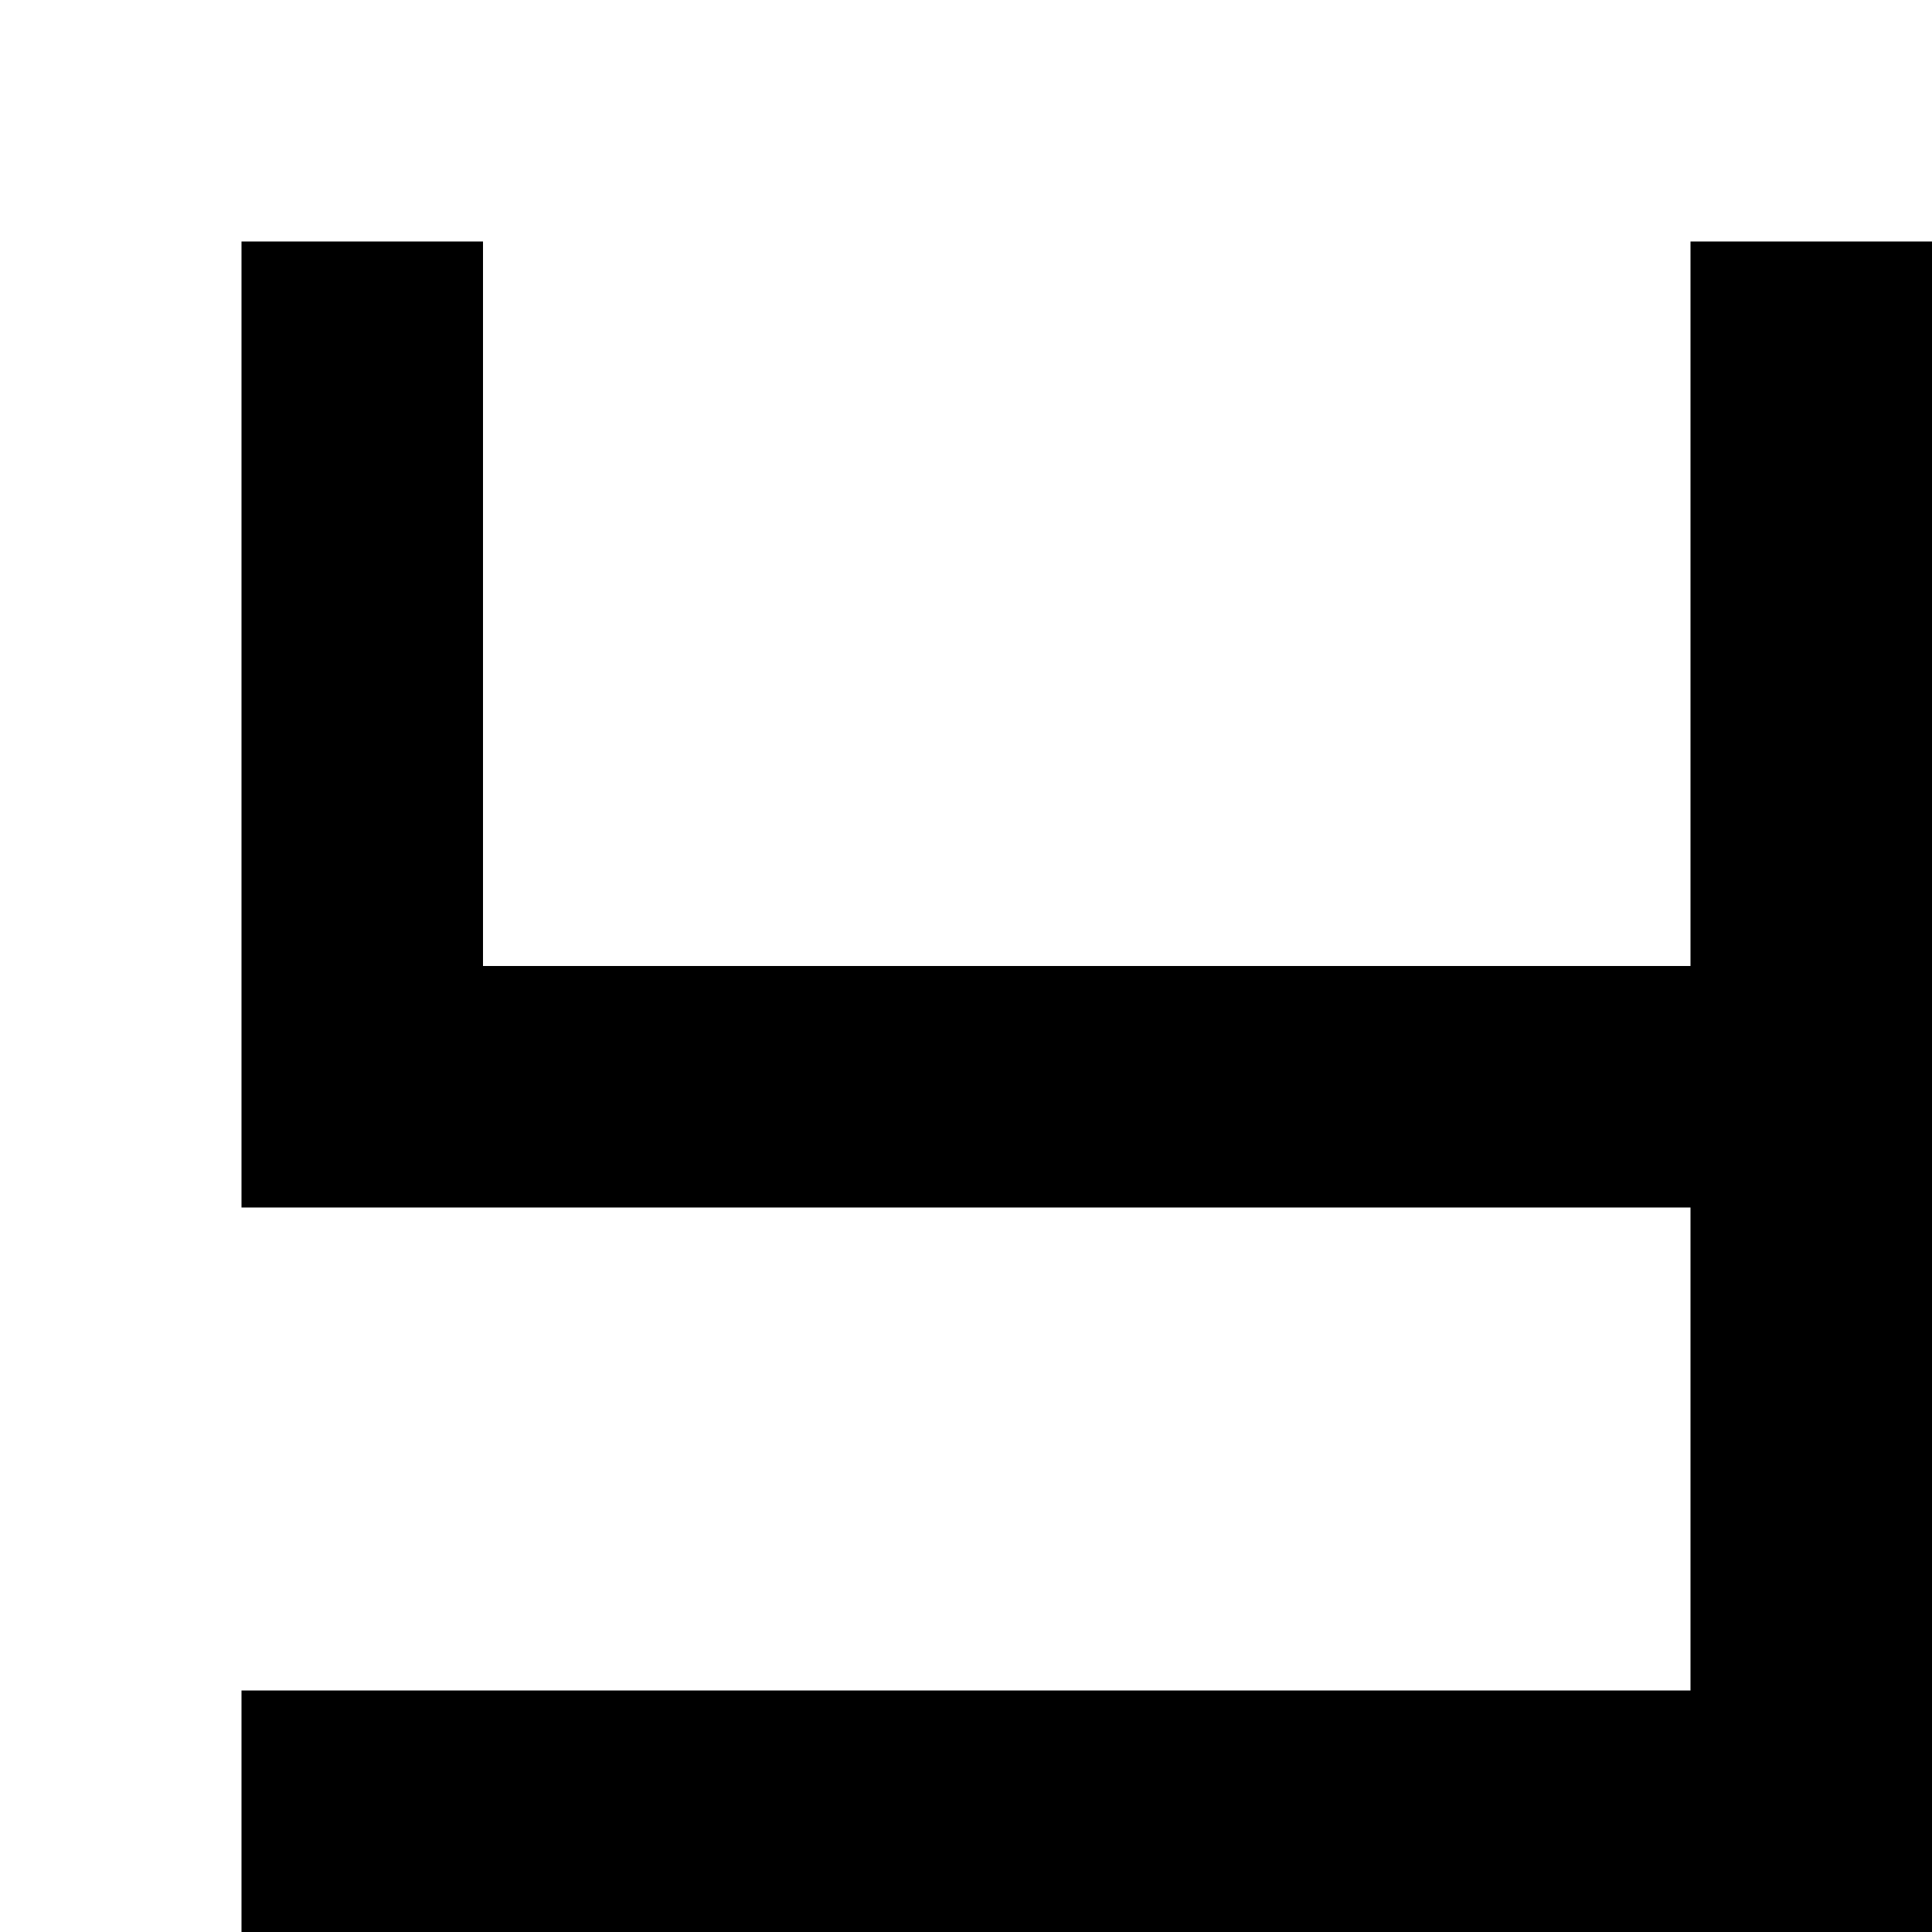 <?xml version="1.0" encoding="utf-8"?>
<!-- Generator: Adobe Illustrator 20.0.0, SVG Export Plug-In . SVG Version: 6.00 Build 0)  -->
<svg version="1.1" id="Layer_1" xmlns="http://www.w3.org/2000/svg" xmlns:xlink="http://www.w3.org/1999/xlink" x="0px" y="0px"
	 viewBox="0 0 8 8" style="enable-background:new 0 0 8 8;" xml:space="preserve">
<title>HACKArtboard 20</title>
<polygon points="7,1 7,4 7,4 2,4 2,4 2,4 2,1 1,1 1,5 7,5 7,7 7,7 7,7 1,7 1,8 8,8 8,1 "/>
</svg>
